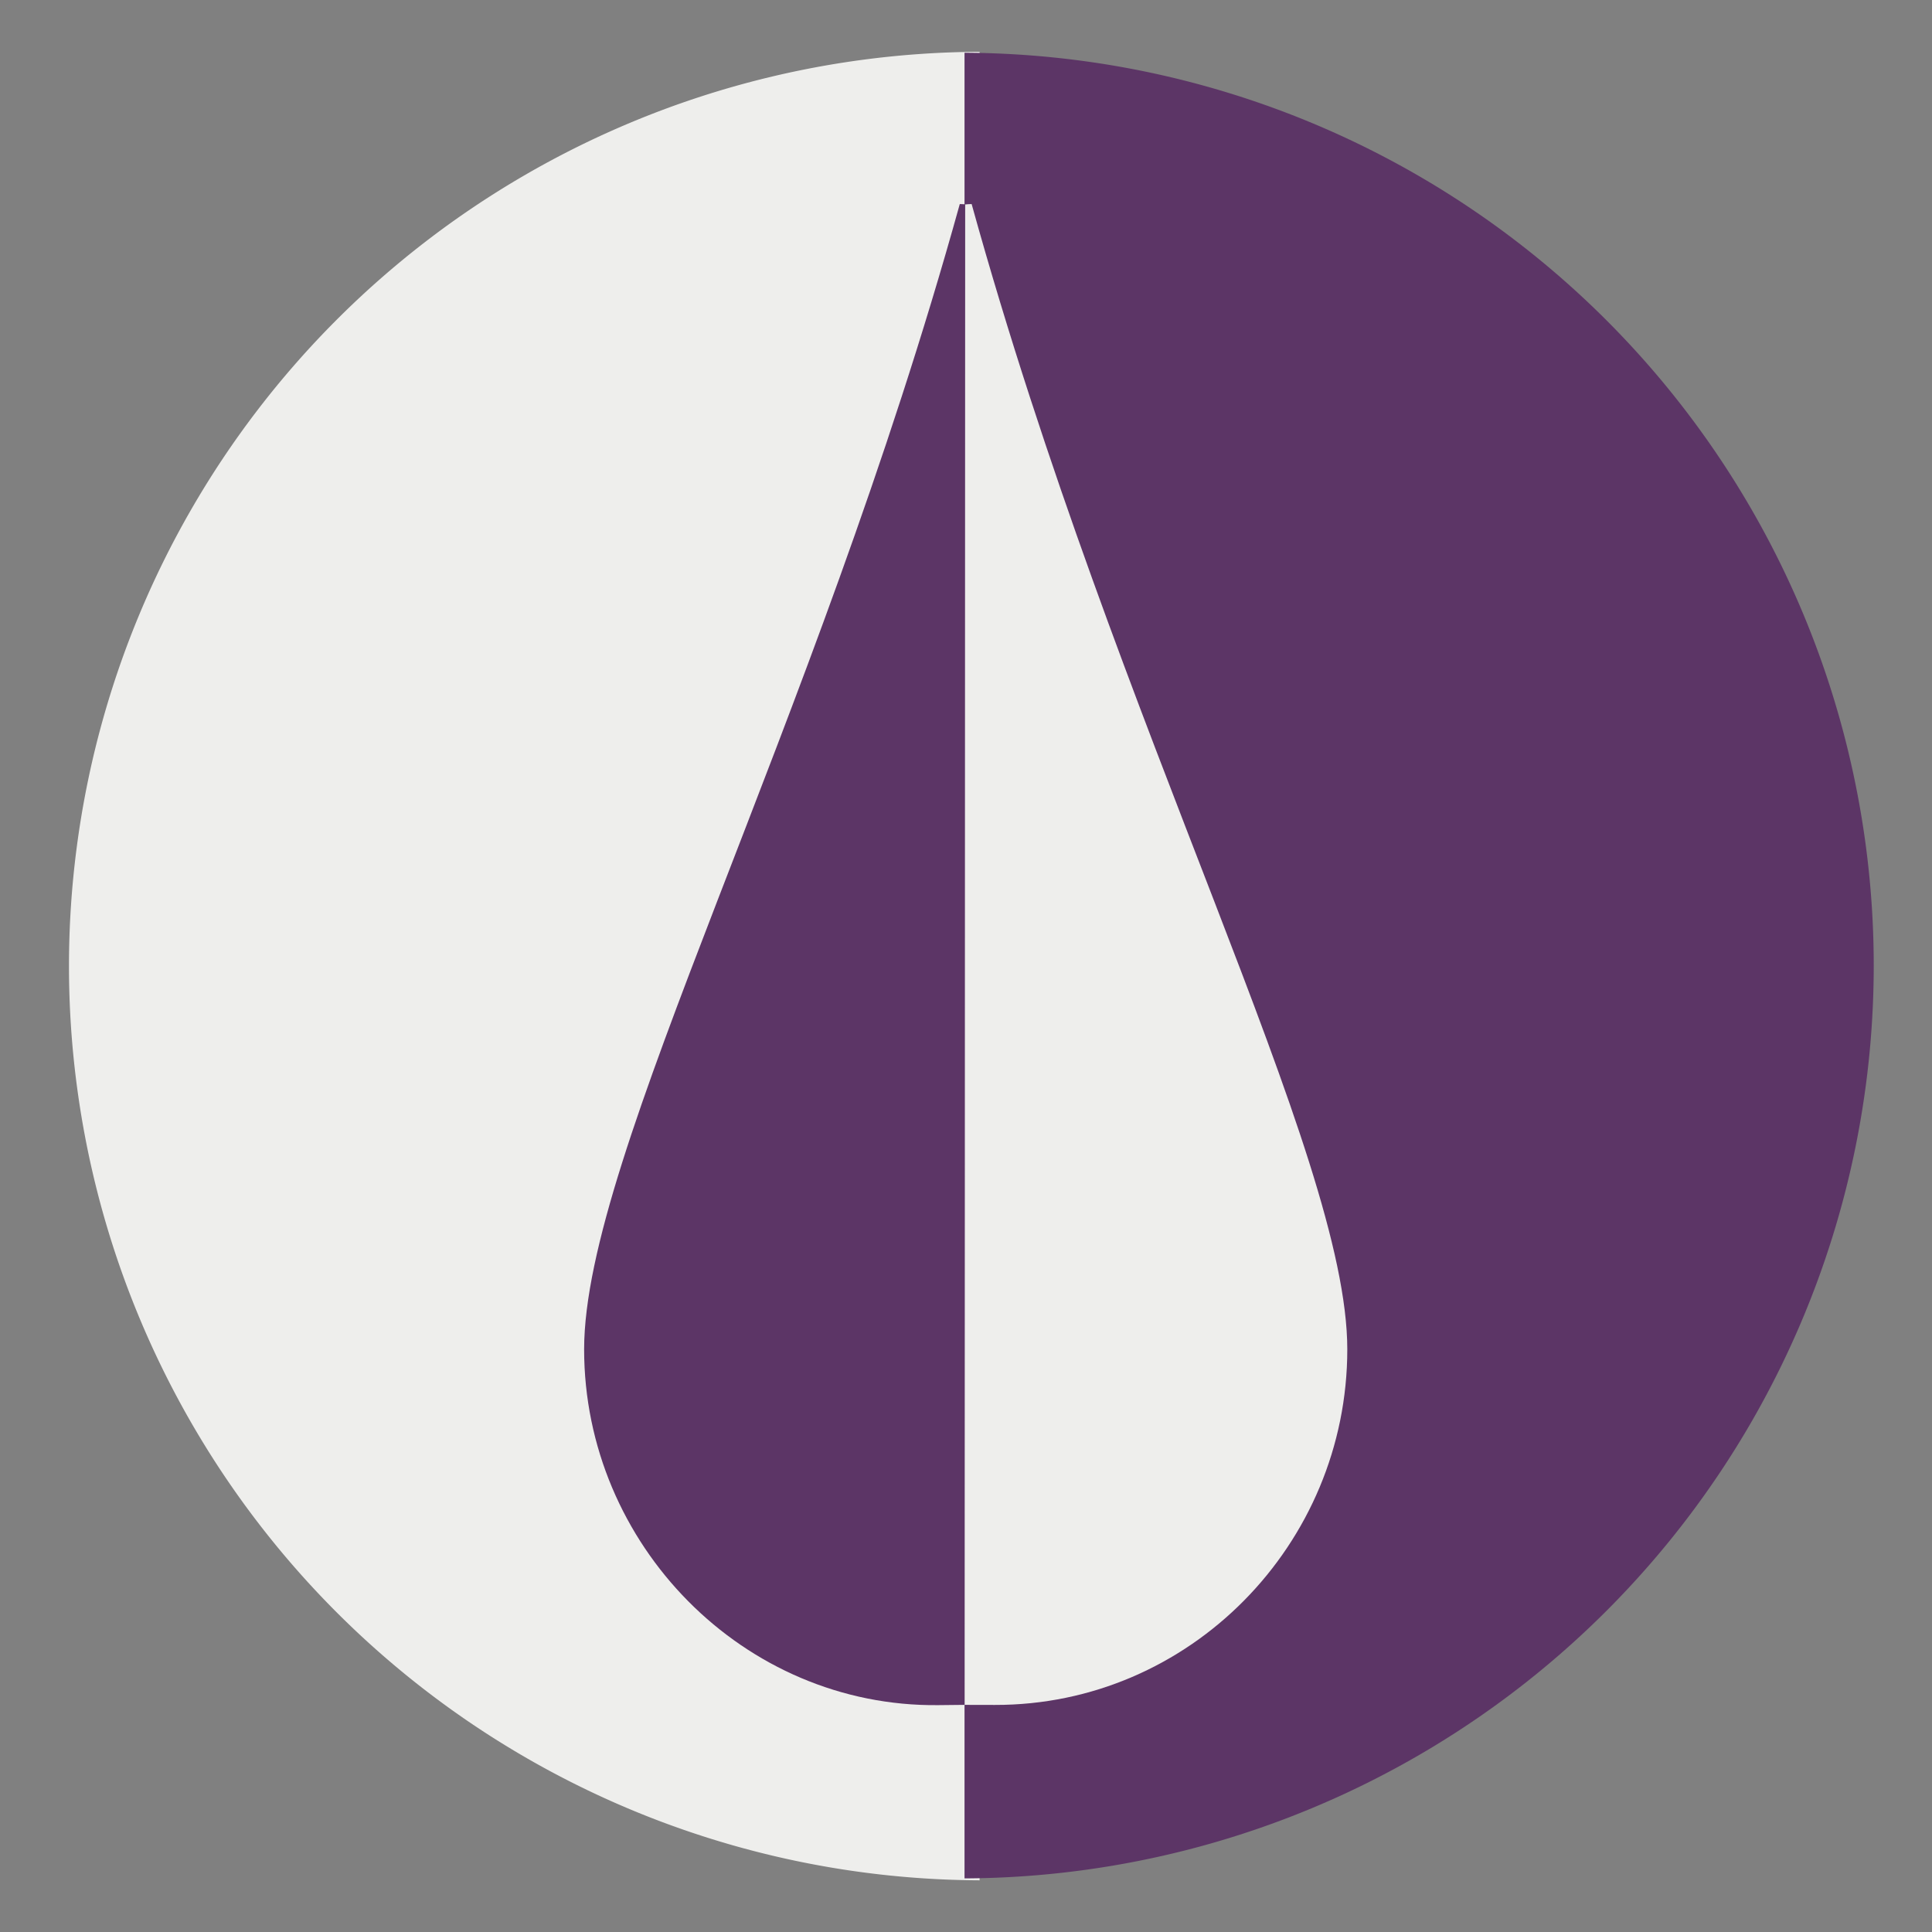 <?xml version="1.0" encoding="UTF-8" standalone="no"?>
<!-- Created with Inkscape (http://www.inkscape.org/) -->

<svg
   xmlns:dc="http://purl.org/dc/elements/1.1/"
   xmlns:cc="http://creativecommons.org/ns#"
   xmlns:rdf="http://www.w3.org/1999/02/22-rdf-syntax-ns#"
   xmlns:svg="http://www.w3.org/2000/svg"
   xmlns="http://www.w3.org/2000/svg"
   xmlns:xlink="http://www.w3.org/1999/xlink"
   xmlns:sodipodi="http://sodipodi.sourceforge.net/DTD/sodipodi-0.dtd"
   xmlns:inkscape="http://www.inkscape.org/namespaces/inkscape"
   width="512"
   height="512"
   viewBox="0 0 135.467 135.467"
   version="1.1"
   id="svg8"
   inkscape:version="0.92.5 (2060ec1f9f, 2020-04-08)"
   sodipodi:docname="sc-apps-colorpick.svg"
   inkscape:export-filename="/home/perso/src/colorpick/src/icons/32-apps-colorpick.png"
   inkscape:export-xdpi="6.0000005"
   inkscape:export-ydpi="6.0000005">
  <rect x="0" y="0" width="135.467" height="135.467" fill="#808080" stroke="none"/>
  <defs
     id="defs2" />
  <sodipodi:namedview
     id="base"
     pagecolor="#ffffff"
     bordercolor="#666666"
     borderopacity="1.0"
     inkscape:pageopacity="0.0"
     inkscape:pageshadow="2"
     inkscape:zoom="0.35"
     inkscape:cx="1126.6577"
     inkscape:cy="617.37035"
     inkscape:document-units="mm"
     inkscape:current-layer="layer1"
     showgrid="true"
     units="px"
     inkscape:window-width="1866"
     inkscape:window-height="1053"
     inkscape:window-x="54"
     inkscape:window-y="0"
     inkscape:window-maximized="1">
    <inkscape:grid
       type="xygrid"
       id="grid815" />
  </sodipodi:namedview>
  <g
     inkscape:groupmode="layer"
     id="layer2"
     inkscape:label="bg" />
  <g
     inkscape:label="Calque 1"
     inkscape:groupmode="layer"
     id="layer1"
     transform="translate(0,-161.533)">
    <path
       style="color:#000000;clip-rule:nonzero;display:inline;overflow:visible;visibility:visible;opacity:1;isolation:auto;mix-blend-mode:normal;color-interpolation:sRGB;color-interpolation-filters:linearRGB;solid-color:#000000;solid-opacity:1;vector-effect:none;fill:#000000;fill-opacity:1;fill-rule:evenodd;stroke:none;stroke-width:1.058;stroke-linecap:butt;stroke-linejoin:miter;stroke-miterlimit:4;stroke-dasharray:none;stroke-dashoffset:0;stroke-opacity:1;color-rendering:auto;image-rendering:auto;shape-rendering:auto;text-rendering:auto;enable-background:accumulate"
       d="m -78.317,118.142 c -10.521,0 -19.05,8.529 -19.05,19.05 v 58.208 h -2.117 c -1.173,0 -2.117,0.944 -2.117,2.117 v 2.117 c 0,1.173 0.944,2.117 2.117,2.117 h 42.333 c 1.173,0 2.117,-0.944 2.117,-2.117 v -2.117 c 0,-1.173 -0.944,-2.117 -2.117,-2.117 h -2.117 v -58.208 c 0,-10.521 -8.529,-19.05 -19.05,-19.05 z"
       id="path836"
       inkscape:connector-curvature="0"
       sodipodi:nodetypes="sscsssssssscss" />
    <path
       style="color:#000000;clip-rule:nonzero;display:inline;overflow:visible;visibility:visible;opacity:1;isolation:auto;mix-blend-mode:normal;color-interpolation:sRGB;color-interpolation-filters:linearRGB;solid-color:#000000;solid-opacity:1;vector-effect:none;fill:#eeeeec;fill-opacity:1;fill-rule:evenodd;stroke:none;stroke-width:1.058;stroke-linecap:butt;stroke-linejoin:miter;stroke-miterlimit:4;stroke-dasharray:none;stroke-dashoffset:0;stroke-opacity:1;color-rendering:auto;image-rendering:auto;shape-rendering:auto;text-rendering:auto;enable-background:accumulate"
       d="m -93.133,201.75 v 57.15 l 10.583,25.4 v 12.7 h 8.467 v -12.7 l 10.583,-25.4 v -57.15 z"
       id="rect842"
       inkscape:connector-curvature="0" />
    <path
       style="color:#000000;clip-rule:nonzero;display:inline;overflow:visible;visibility:visible;opacity:1;isolation:auto;mix-blend-mode:normal;color-interpolation:sRGB;color-interpolation-filters:linearRGB;solid-color:#000000;solid-opacity:1;vector-effect:none;fill:#eeeeec;fill-opacity:1;fill-rule:evenodd;stroke:#000000;stroke-width:1.058;stroke-linecap:butt;stroke-linejoin:miter;stroke-miterlimit:4;stroke-dasharray:none;stroke-dashoffset:0;stroke-opacity:1;color-rendering:auto;image-rendering:auto;shape-rendering:auto;text-rendering:auto;enable-background:accumulate"
       d="m 192.617,307.583 v -12.7 l 10.583,-25.4 v -58.208 h -29.633 v 58.208 l 10.583,25.4 v 12.7"
       id="rect842-6"
       inkscape:connector-curvature="0"
       sodipodi:nodetypes="cccccccc" />
    <path
       style="color:#000000;clip-rule:nonzero;display:inline;overflow:visible;visibility:visible;opacity:1;isolation:auto;mix-blend-mode:normal;color-interpolation:sRGB;color-interpolation-filters:linearRGB;solid-color:#000000;solid-opacity:1;vector-effect:none;fill:#000000;fill-opacity:1;fill-rule:evenodd;stroke:none;stroke-width:1.058;stroke-linecap:butt;stroke-linejoin:miter;stroke-miterlimit:4;stroke-dasharray:none;stroke-dashoffset:0;stroke-opacity:1;color-rendering:auto;image-rendering:auto;shape-rendering:auto;text-rendering:auto;enable-background:accumulate"
       d="m 188.383,128.725 c -10.521,0 -19.05,8.529 -19.05,19.05 v 58.208 h -2.117 c -1.173,0 -2.117,0.944 -2.117,2.117 v 2.117 c 0,1.173 0.944,2.117 2.117,2.117 H 209.55 c 1.173,0 2.117,-0.944 2.117,-2.117 v -2.117 c 0,-1.173 -0.944,-2.117 -2.117,-2.117 h -2.117 v -58.208 c 0,-10.521 -8.529,-19.05 -19.05,-19.05 z"
       id="path836-3"
       inkscape:connector-curvature="0"
       sodipodi:nodetypes="sscsssssssscss" />
    <g
       id="g907">
      <path
         id="path836-3-5"
         transform="matrix(0.265,0,0,0.265,0,161.533)"
         d="M 1048 -120 C 1008.236 -120 976 -87.764 976 -48 L 976 172 L 968 172 C 963.568 172 960 175.568 960 180 L 960 188 C 960 192.432 963.568 196 968 196 L 1048 196 L 1048 -120 z "
         style="color:#000000;clip-rule:nonzero;display:inline;overflow:visible;visibility:visible;opacity:1;isolation:auto;mix-blend-mode:normal;color-interpolation:sRGB;color-interpolation-filters:linearRGB;solid-color:#000000;solid-opacity:1;vector-effect:none;fill:#000000;fill-opacity:1;fill-rule:evenodd;stroke:none;stroke-width:4;stroke-linecap:butt;stroke-linejoin:miter;stroke-miterlimit:4;stroke-dasharray:none;stroke-dashoffset:0;stroke-opacity:1;color-rendering:auto;image-rendering:auto;shape-rendering:auto;text-rendering:auto;enable-background:accumulate" />
      <path
         inkscape:connector-curvature="0"
         id="path903"
         d="m 262.467,212.333 v 57.15 l 10.583,25.4 v 12.7"
         style="fill:none;fill-rule:evenodd;stroke:#000000;stroke-width:0.794;stroke-linecap:butt;stroke-linejoin:miter;stroke-opacity:1;stroke-miterlimit:4;stroke-dasharray:none" />
    </g>
    <g
       style="fill:#eeeeec;stroke-width:1.49"
       id="g946"
       transform="matrix(-0.671,0,0,0.671,586.657,35.538)">
      <g
         id="g924"
         transform="matrix(-1.49,0,0,1.49,1027.489,187.736)">
        <path
           id="circle915"
           transform="scale(0.265)"
           d="M 1904,-160.965 A 242,242 0 0 0 1663,81 242,242 0 0 0 1904,322.949 Z"
           style="color:#000000;clip-rule:nonzero;display:inline;overflow:visible;visibility:visible;opacity:1;isolation:auto;mix-blend-mode:normal;color-interpolation:sRGB;color-interpolation-filters:linearRGB;solid-color:#000000;solid-opacity:1;vector-effect:none;fill:#eeeeec;fill-opacity:1;fill-rule:evenodd;stroke:none;stroke-width:4;stroke-linecap:butt;stroke-linejoin:miter;stroke-miterlimit:4;stroke-dasharray:none;stroke-dashoffset:0;stroke-opacity:1;color-rendering:auto;image-rendering:auto;shape-rendering:auto;text-rendering:auto;enable-background:accumulate"
           inkscape:connector-curvature="0" />
        <path
           inkscape:connector-curvature="0"
           style="color:#000000;clip-rule:nonzero;display:inline;overflow:visible;visibility:visible;opacity:1;isolation:auto;mix-blend-mode:normal;color-interpolation:sRGB;color-interpolation-filters:linearRGB;solid-color:#000000;solid-opacity:1;vector-effect:none;fill:#5c3566;fill-opacity:1;fill-rule:evenodd;stroke:none;stroke-width:1.058;stroke-linecap:butt;stroke-linejoin:miter;stroke-miterlimit:4;stroke-dasharray:none;stroke-dashoffset:0;stroke-opacity:1;color-rendering:auto;image-rendering:auto;shape-rendering:auto;text-rendering:auto;enable-background:accumulate"
           d="M 503.502,-42.589 A 64.029,64.029 0 0 1 567.267,21.431 64.029,64.029 0 0 1 503.502,85.447 Z"
           id="path920" />
      </g>
      <path
         inkscape:connector-curvature="0"
         id="path909"
         d="m 277.252,129.783 c 22.974,0 32.42,20.75 32.42,31.271 V 210.984 h 3.602 c 1.996,0 3.602,2.521 3.602,3.694 v 3.299 c 0,1.173 -1.618,3.082 -3.602,3.299 h -36.022 z"
         style="color:#000000;clip-rule:nonzero;display:inline;overflow:visible;visibility:visible;opacity:1;isolation:auto;mix-blend-mode:normal;color-interpolation:sRGB;color-interpolation-filters:linearRGB;solid-color:#000000;solid-opacity:1;vector-effect:none;fill:#5c3566;fill-opacity:1;fill-rule:evenodd;stroke:none;stroke-width:1.577;stroke-linecap:butt;stroke-linejoin:miter;stroke-miterlimit:4;stroke-dasharray:none;stroke-dashoffset:0;stroke-opacity:1;color-rendering:auto;image-rendering:auto;shape-rendering:auto;text-rendering:auto;enable-background:accumulate"
         sodipodi:nodetypes="cscsssscc" />
      <path
         inkscape:connector-curvature="0"
         id="path911"
         d="m 299.173,212.333 v 57.15 l -10.583,25.4 v 9.546"
         style="fill:none;fill-rule:evenodd;stroke:#5c3566;stroke-width:6.308;stroke-linecap:square;stroke-linejoin:miter;stroke-miterlimit:4;stroke-dasharray:none;stroke-opacity:1"
         sodipodi:nodetypes="cccc" />
      <path
         inkscape:connector-curvature="0"
         id="path926"
         d="m 277.292,129.783 c -23.818,0 -32.42,20.75 -32.42,31.271 V 210.984 h -3.602 c -1.996,0 -3.602,2.127 -3.602,3.299 v 3.694 c 0,1.173 1.618,3.516 3.602,3.299 h 36.022 z"
         style="color:#000000;clip-rule:nonzero;display:inline;overflow:visible;visibility:visible;opacity:1;isolation:auto;mix-blend-mode:normal;color-interpolation:sRGB;color-interpolation-filters:linearRGB;solid-color:#000000;solid-opacity:1;vector-effect:none;fill:#eeeeec;fill-opacity:1;fill-rule:evenodd;stroke:none;stroke-width:1.577;stroke-linecap:butt;stroke-linejoin:miter;stroke-miterlimit:4;stroke-dasharray:none;stroke-dashoffset:0;stroke-opacity:1;color-rendering:auto;image-rendering:auto;shape-rendering:auto;text-rendering:auto;enable-background:accumulate"
         sodipodi:nodetypes="cscsssscc" />
      <path
         inkscape:connector-curvature="0"
         id="path928"
         d="m 255.37,212.333 v 57.15 l 10.583,25.4 v 9.546"
         style="fill:none;fill-rule:evenodd;stroke:#eeeeec;stroke-width:6.308;stroke-linecap:square;stroke-linejoin:miter;stroke-miterlimit:4;stroke-dasharray:none;stroke-opacity:1"
         sodipodi:nodetypes="cccc" />
    </g>
    <g
       transform="matrix(-0.671,0,0,0.671,587.413,-140.599)"
       id="g1061"
       style="fill:#eeeeec;stroke-width:1.49">
      <g
         transform="matrix(-1.49,0,0,1.49,1027.489,187.736)"
         id="g1051">
        <path
           inkscape:connector-curvature="0"
           style="color:#000000;clip-rule:nonzero;display:inline;overflow:visible;visibility:visible;opacity:1;isolation:auto;mix-blend-mode:normal;color-interpolation:sRGB;color-interpolation-filters:linearRGB;solid-color:#000000;solid-opacity:1;vector-effect:none;fill:#eeeeec;fill-opacity:1;fill-rule:evenodd;stroke:none;stroke-width:4;stroke-linecap:butt;stroke-linejoin:miter;stroke-miterlimit:4;stroke-dasharray:none;stroke-dashoffset:0;stroke-opacity:1;color-rendering:auto;image-rendering:auto;shape-rendering:auto;text-rendering:auto;enable-background:accumulate"
           d="M 1904,-160.965 A 242,242 0 0 0 1663,81 242,242 0 0 0 1904,322.949 Z"
           transform="scale(0.265)"
           id="path1047" />
        <path
           id="path1049"
           d="M 503.502,-42.589 A 64.029,64.029 0 0 1 567.267,21.431 64.029,64.029 0 0 1 503.502,85.447 Z"
           style="color:#000000;clip-rule:nonzero;display:inline;overflow:visible;visibility:visible;opacity:1;isolation:auto;mix-blend-mode:normal;color-interpolation:sRGB;color-interpolation-filters:linearRGB;solid-color:#000000;solid-opacity:1;vector-effect:none;fill:#5c3566;fill-opacity:1;fill-rule:evenodd;stroke:none;stroke-width:1.058;stroke-linecap:butt;stroke-linejoin:miter;stroke-miterlimit:4;stroke-dasharray:none;stroke-dashoffset:0;stroke-opacity:1;color-rendering:auto;image-rendering:auto;shape-rendering:auto;text-rendering:auto;enable-background:accumulate"
           inkscape:connector-curvature="0" />
      </g>
      <path
         style="color:#000000;clip-rule:nonzero;display:inline;overflow:visible;visibility:visible;opacity:1;isolation:auto;mix-blend-mode:normal;color-interpolation:sRGB;color-interpolation-filters:linearRGB;solid-color:#000000;solid-opacity:1;vector-effect:none;fill:#5c3566;fill-opacity:1;fill-rule:evenodd;stroke:none;stroke-width:1.577;stroke-linecap:butt;stroke-linejoin:miter;stroke-miterlimit:4;stroke-dasharray:none;stroke-dashoffset:0;stroke-opacity:1;color-rendering:auto;image-rendering:auto;shape-rendering:auto;text-rendering:auto;enable-background:accumulate"
         d="m 277.26,129.783 c 10.521,0 19.05,8.529 19.05,19.05 v 58.208 h 2.117 c 1.173,0 2.117,0.944 2.117,2.117 v 2.117 c 0,1.173 -0.944,2.117 -2.117,2.117 h -21.167 z"
         id="path1053"
         inkscape:connector-curvature="0" />
      <path
         style="fill:none;fill-rule:evenodd;stroke:#5c3566;stroke-width:3.154;stroke-linecap:round;stroke-linejoin:miter;stroke-miterlimit:4;stroke-dasharray:none;stroke-opacity:1"
         d="m 292.076,212.333 v 57.15 l -10.583,25.4 v 12.7"
         id="path1055"
         inkscape:connector-curvature="0" />
      <path
         transform="matrix(0.265,0,0,0.265,0,161.533)"
         style="color:#000000;clip-rule:nonzero;display:inline;overflow:visible;visibility:visible;opacity:1;isolation:auto;mix-blend-mode:normal;color-interpolation:sRGB;color-interpolation-filters:linearRGB;solid-color:#000000;solid-opacity:1;vector-effect:none;fill:#eeeeec;fill-opacity:1;fill-rule:evenodd;stroke:none;stroke-width:5.96;stroke-linecap:butt;stroke-linejoin:miter;stroke-miterlimit:4;stroke-dasharray:none;stroke-dashoffset:0;stroke-opacity:1;color-rendering:auto;image-rendering:auto;shape-rendering:auto;text-rendering:auto;enable-background:accumulate"
         d="m 1048,-120 c -39.764,0 -72,32.236 -72,72 v 220 h -8 c -4.432,0 -8,3.568 -8,8 v 8 c 0,4.432 3.568,8 8,8 h 80 z"
         id="path1057"
         inkscape:connector-curvature="0" />
      <path
         style="fill:none;fill-rule:evenodd;stroke:#eeeeec;stroke-width:3.154;stroke-linecap:round;stroke-linejoin:miter;stroke-miterlimit:4;stroke-dasharray:none;stroke-opacity:1"
         d="m 262.467,212.333 v 57.15 l 10.583,25.4 v 12.7"
         id="path1059"
         inkscape:connector-curvature="0" />
    </g>
    <g
       style="fill:#eeeeec;stroke-width:1.49"
       id="g1079"
       transform="matrix(-0.671,0,0,0.671,747.297,-144.001)">
      <g
         id="g1069"
         transform="matrix(-1.49,0,0,1.49,1031.094,189.164)">
        <path
           id="path1065"
           transform="scale(0.265)"
           d="M 1904,-160.965 A 242,242 0 0 0 1663,81 242,242 0 0 0 1904,322.949 Z"
           style="color:#000000;clip-rule:nonzero;display:inline;overflow:visible;visibility:visible;opacity:1;isolation:auto;mix-blend-mode:normal;color-interpolation:sRGB;color-interpolation-filters:linearRGB;solid-color:#000000;solid-opacity:1;vector-effect:none;fill:#eeeeec;fill-opacity:1;fill-rule:evenodd;stroke:none;stroke-width:4;stroke-linecap:butt;stroke-linejoin:miter;stroke-miterlimit:4;stroke-dasharray:none;stroke-dashoffset:0;stroke-opacity:1;color-rendering:auto;image-rendering:auto;shape-rendering:auto;text-rendering:auto;enable-background:accumulate"
           inkscape:connector-curvature="0" />
        <path
           inkscape:connector-curvature="0"
           style="color:#000000;clip-rule:nonzero;display:inline;overflow:visible;visibility:visible;opacity:1;isolation:auto;mix-blend-mode:normal;color-interpolation:sRGB;color-interpolation-filters:linearRGB;solid-color:#000000;solid-opacity:1;vector-effect:none;fill:#5c3566;fill-opacity:1;fill-rule:evenodd;stroke:none;stroke-width:1.058;stroke-linecap:butt;stroke-linejoin:miter;stroke-miterlimit:4;stroke-dasharray:none;stroke-dashoffset:0;stroke-opacity:1;color-rendering:auto;image-rendering:auto;shape-rendering:auto;text-rendering:auto;enable-background:accumulate"
           d="M 503.502,-42.589 A 64.029,64.029 0 0 1 567.267,21.431 64.029,64.029 0 0 1 503.502,85.447 Z"
           id="path1067" />
      </g>
      <path
         style="color:#000000;clip-rule:nonzero;display:inline;overflow:visible;visibility:visible;opacity:1;isolation:auto;mix-blend-mode:normal;color-interpolation:sRGB;color-interpolation-filters:linearRGB;solid-color:#000000;solid-opacity:1;vector-effect:none;fill:#5c3566;fill-opacity:1;fill-rule:evenodd;stroke:none;stroke-width:6.308;stroke-linecap:square;stroke-linejoin:miter;stroke-miterlimit:4;stroke-dasharray:none;stroke-dashoffset:0;stroke-opacity:1;color-rendering:auto;image-rendering:auto;shape-rendering:auto;text-rendering:auto;enable-background:accumulate"
         d="m 281.372,141.518 c 15.305,55.193 39.255,99.305 39.255,119.678 0,20.373 -16.64,37.395 -37.013,37.18 l -2.749,-0.029 -0.169,-156.789 c 0.225,-0.024 0.45,-0.04 0.676,-0.04 z"
         id="path1081"
         inkscape:connector-curvature="0"
         sodipodi:nodetypes="csscccc" />
      <path
         inkscape:connector-curvature="0"
         id="path1087"
         d="m 280.133,141.518 c -15.305,55.193 -39.255,99.305 -39.255,119.678 0,20.373 16.459,37.203 36.832,37.158 l 3.154,-0.007 -0.056,-156.789 c -0.225,-0.024 -0.45,-0.04 -0.676,-0.04 z"
         style="color:#000000;clip-rule:nonzero;display:inline;overflow:visible;visibility:visible;opacity:1;isolation:auto;mix-blend-mode:normal;color-interpolation:sRGB;color-interpolation-filters:linearRGB;solid-color:#000000;solid-opacity:1;vector-effect:none;fill:#eeeeec;fill-opacity:1;fill-rule:evenodd;stroke:none;stroke-width:6.308;stroke-linecap:square;stroke-linejoin:miter;stroke-miterlimit:4;stroke-dasharray:none;stroke-dashoffset:0;stroke-opacity:1;color-rendering:auto;image-rendering:auto;shape-rendering:auto;text-rendering:auto;enable-background:accumulate"
         sodipodi:nodetypes="csscccc" />
    </g>
    <use
       x="0"
       y="0"
       xlink:href="#g1079"
       id="use1089"
       transform="translate(-491.199,224.884)"
       width="100%"
       height="100%" />
  </g>
</svg>

